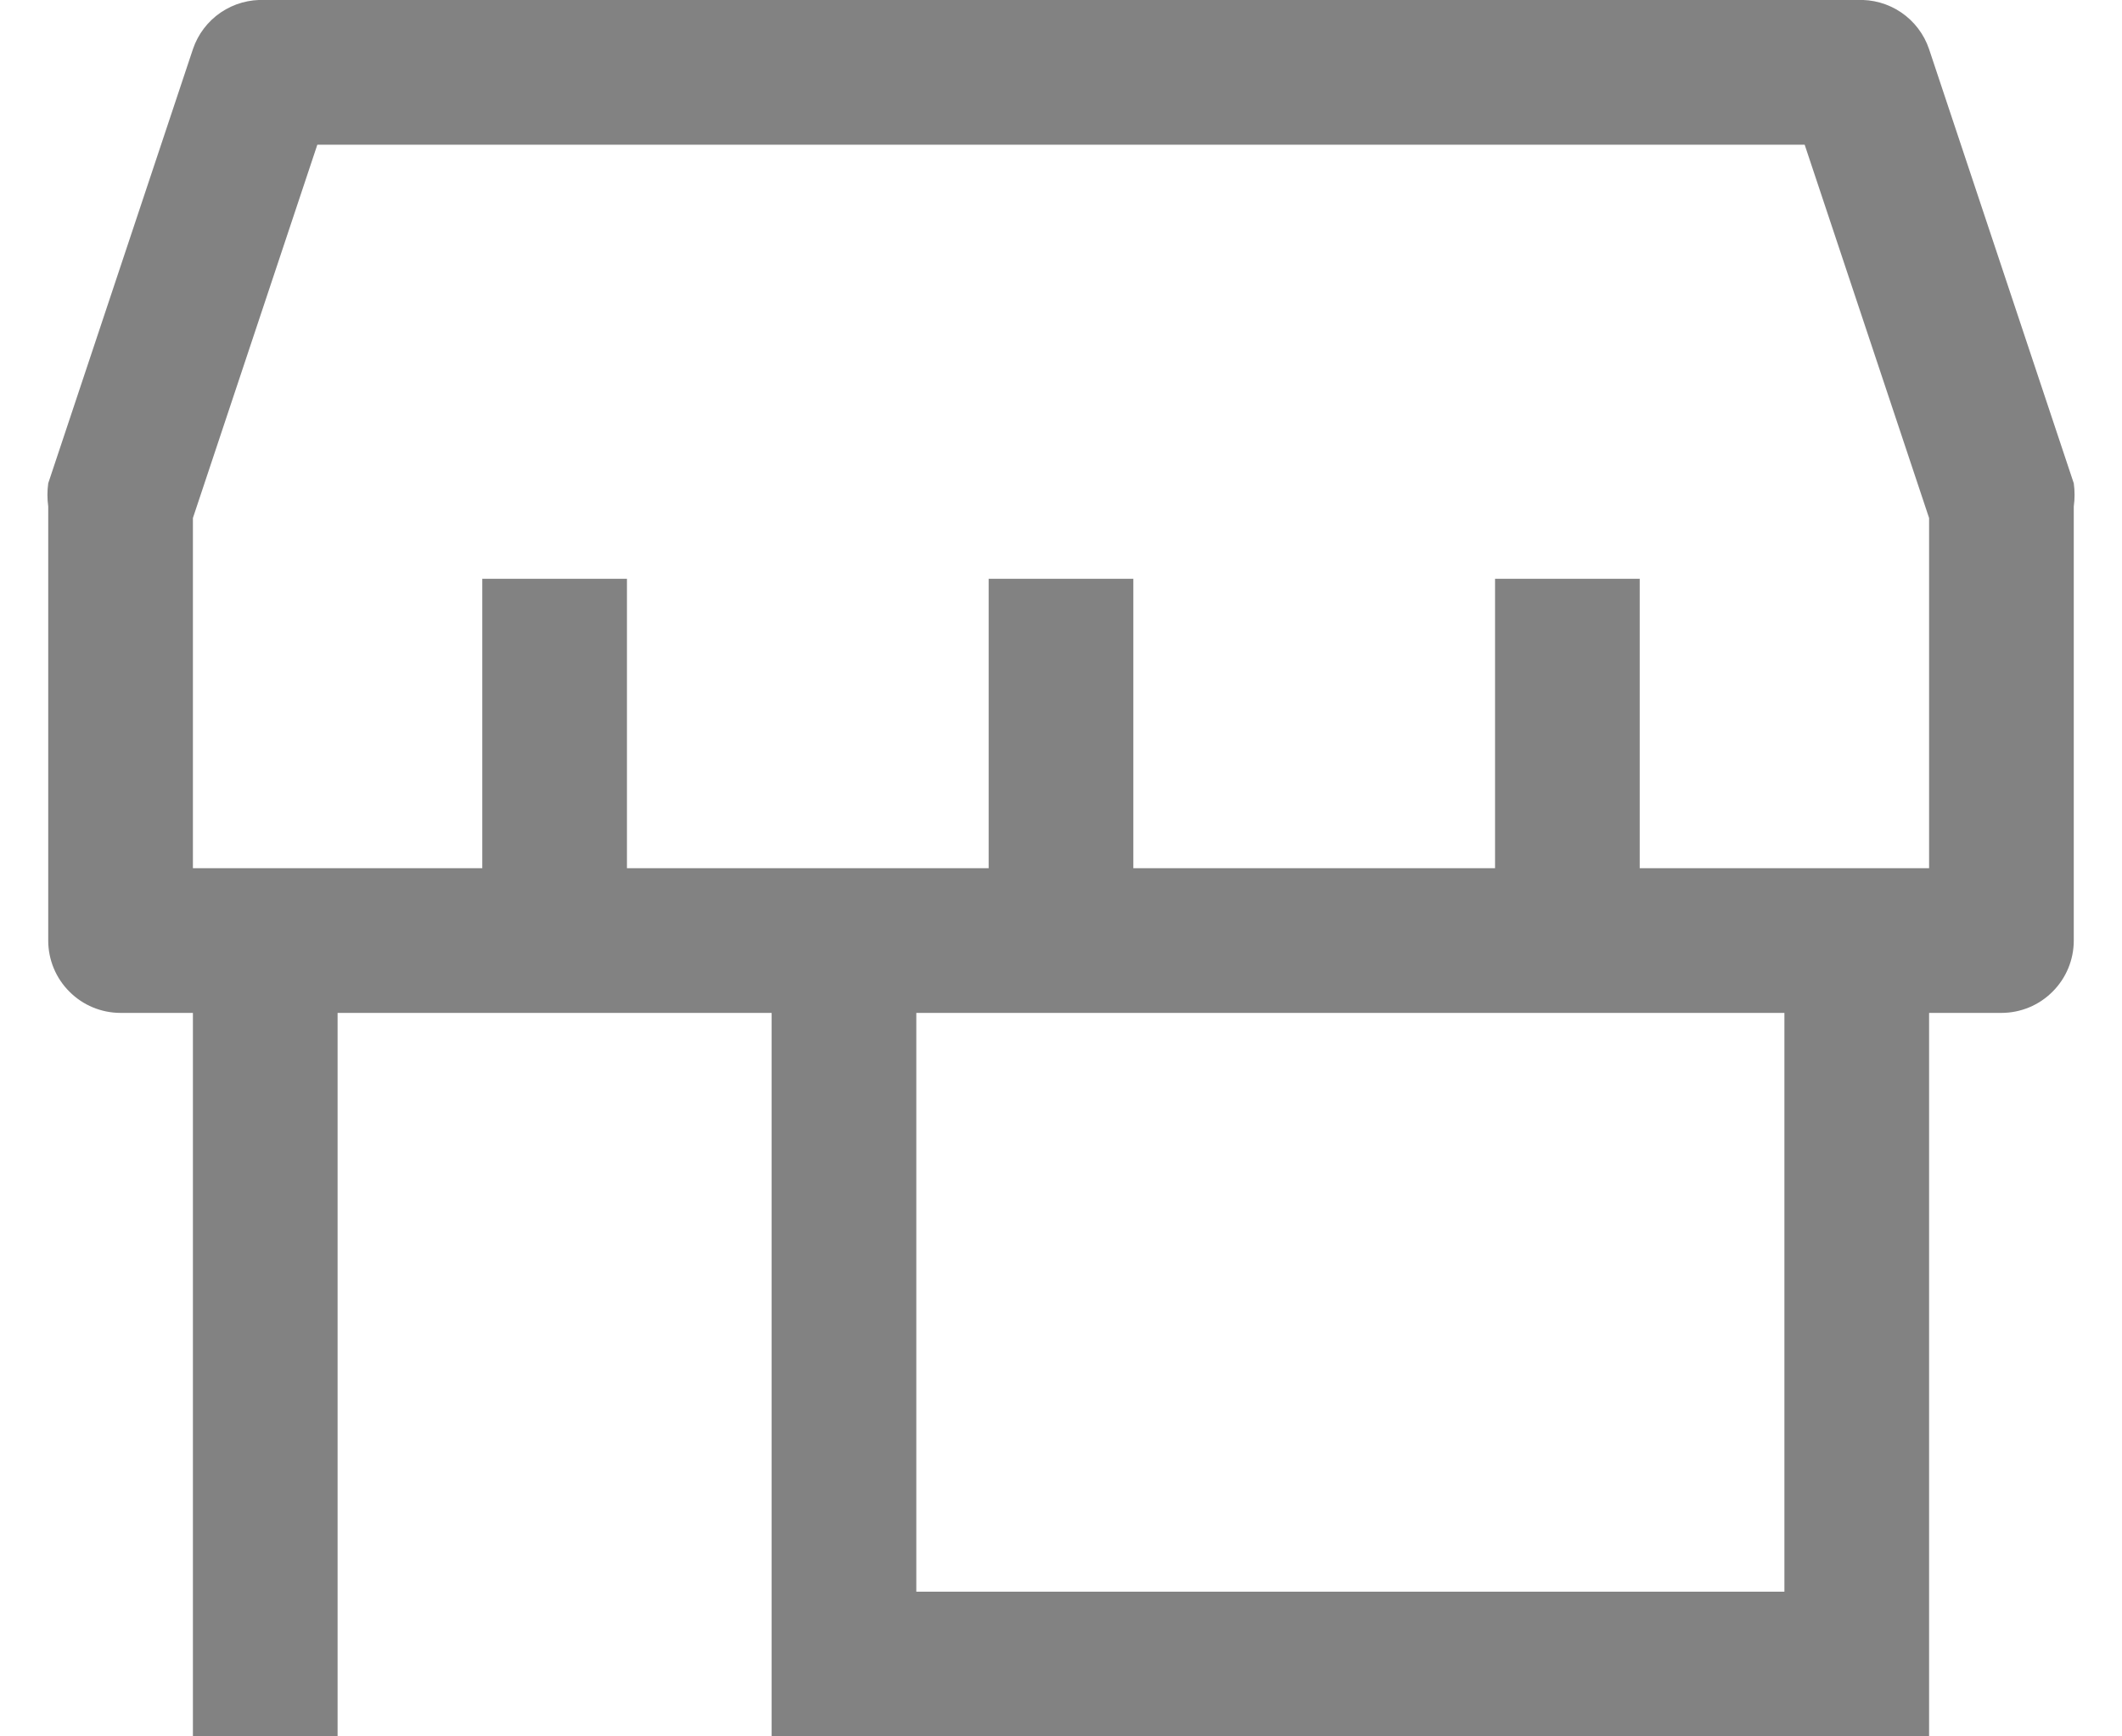 <svg width="22" height="18" viewBox="0 0 22 18" fill="none" xmlns="http://www.w3.org/2000/svg">
<path d="M21.5 5.01L20 0.51C19.948 0.355 19.846 0.221 19.711 0.129C19.575 0.037 19.414 -0.008 19.25 4.34028e-05H2.75C2.587 -0.008 2.425 0.037 2.289 0.129C2.154 0.221 2.052 0.355 2 0.51L0.5 5.01C0.489 5.09 0.489 5.17 0.5 5.25V9.75C0.5 9.949 0.579 10.14 0.72 10.28C0.86 10.421 1.051 10.5 1.25 10.5H2V18H3.5V10.5H8V18H20V10.5H20.75C20.949 10.5 21.14 10.421 21.28 10.28C21.421 10.14 21.5 9.949 21.5 9.75V5.25C21.511 5.17 21.511 5.09 21.5 5.01ZM18.5 16.5H9.5V10.5H18.5V16.5ZM20 9H17V6H15.5V9H11.75V6H10.25V9H6.5V6H5V9H2V5.37L3.29 1.5H18.71L20 5.37V9Z" fill="#828282"/>
</svg>
